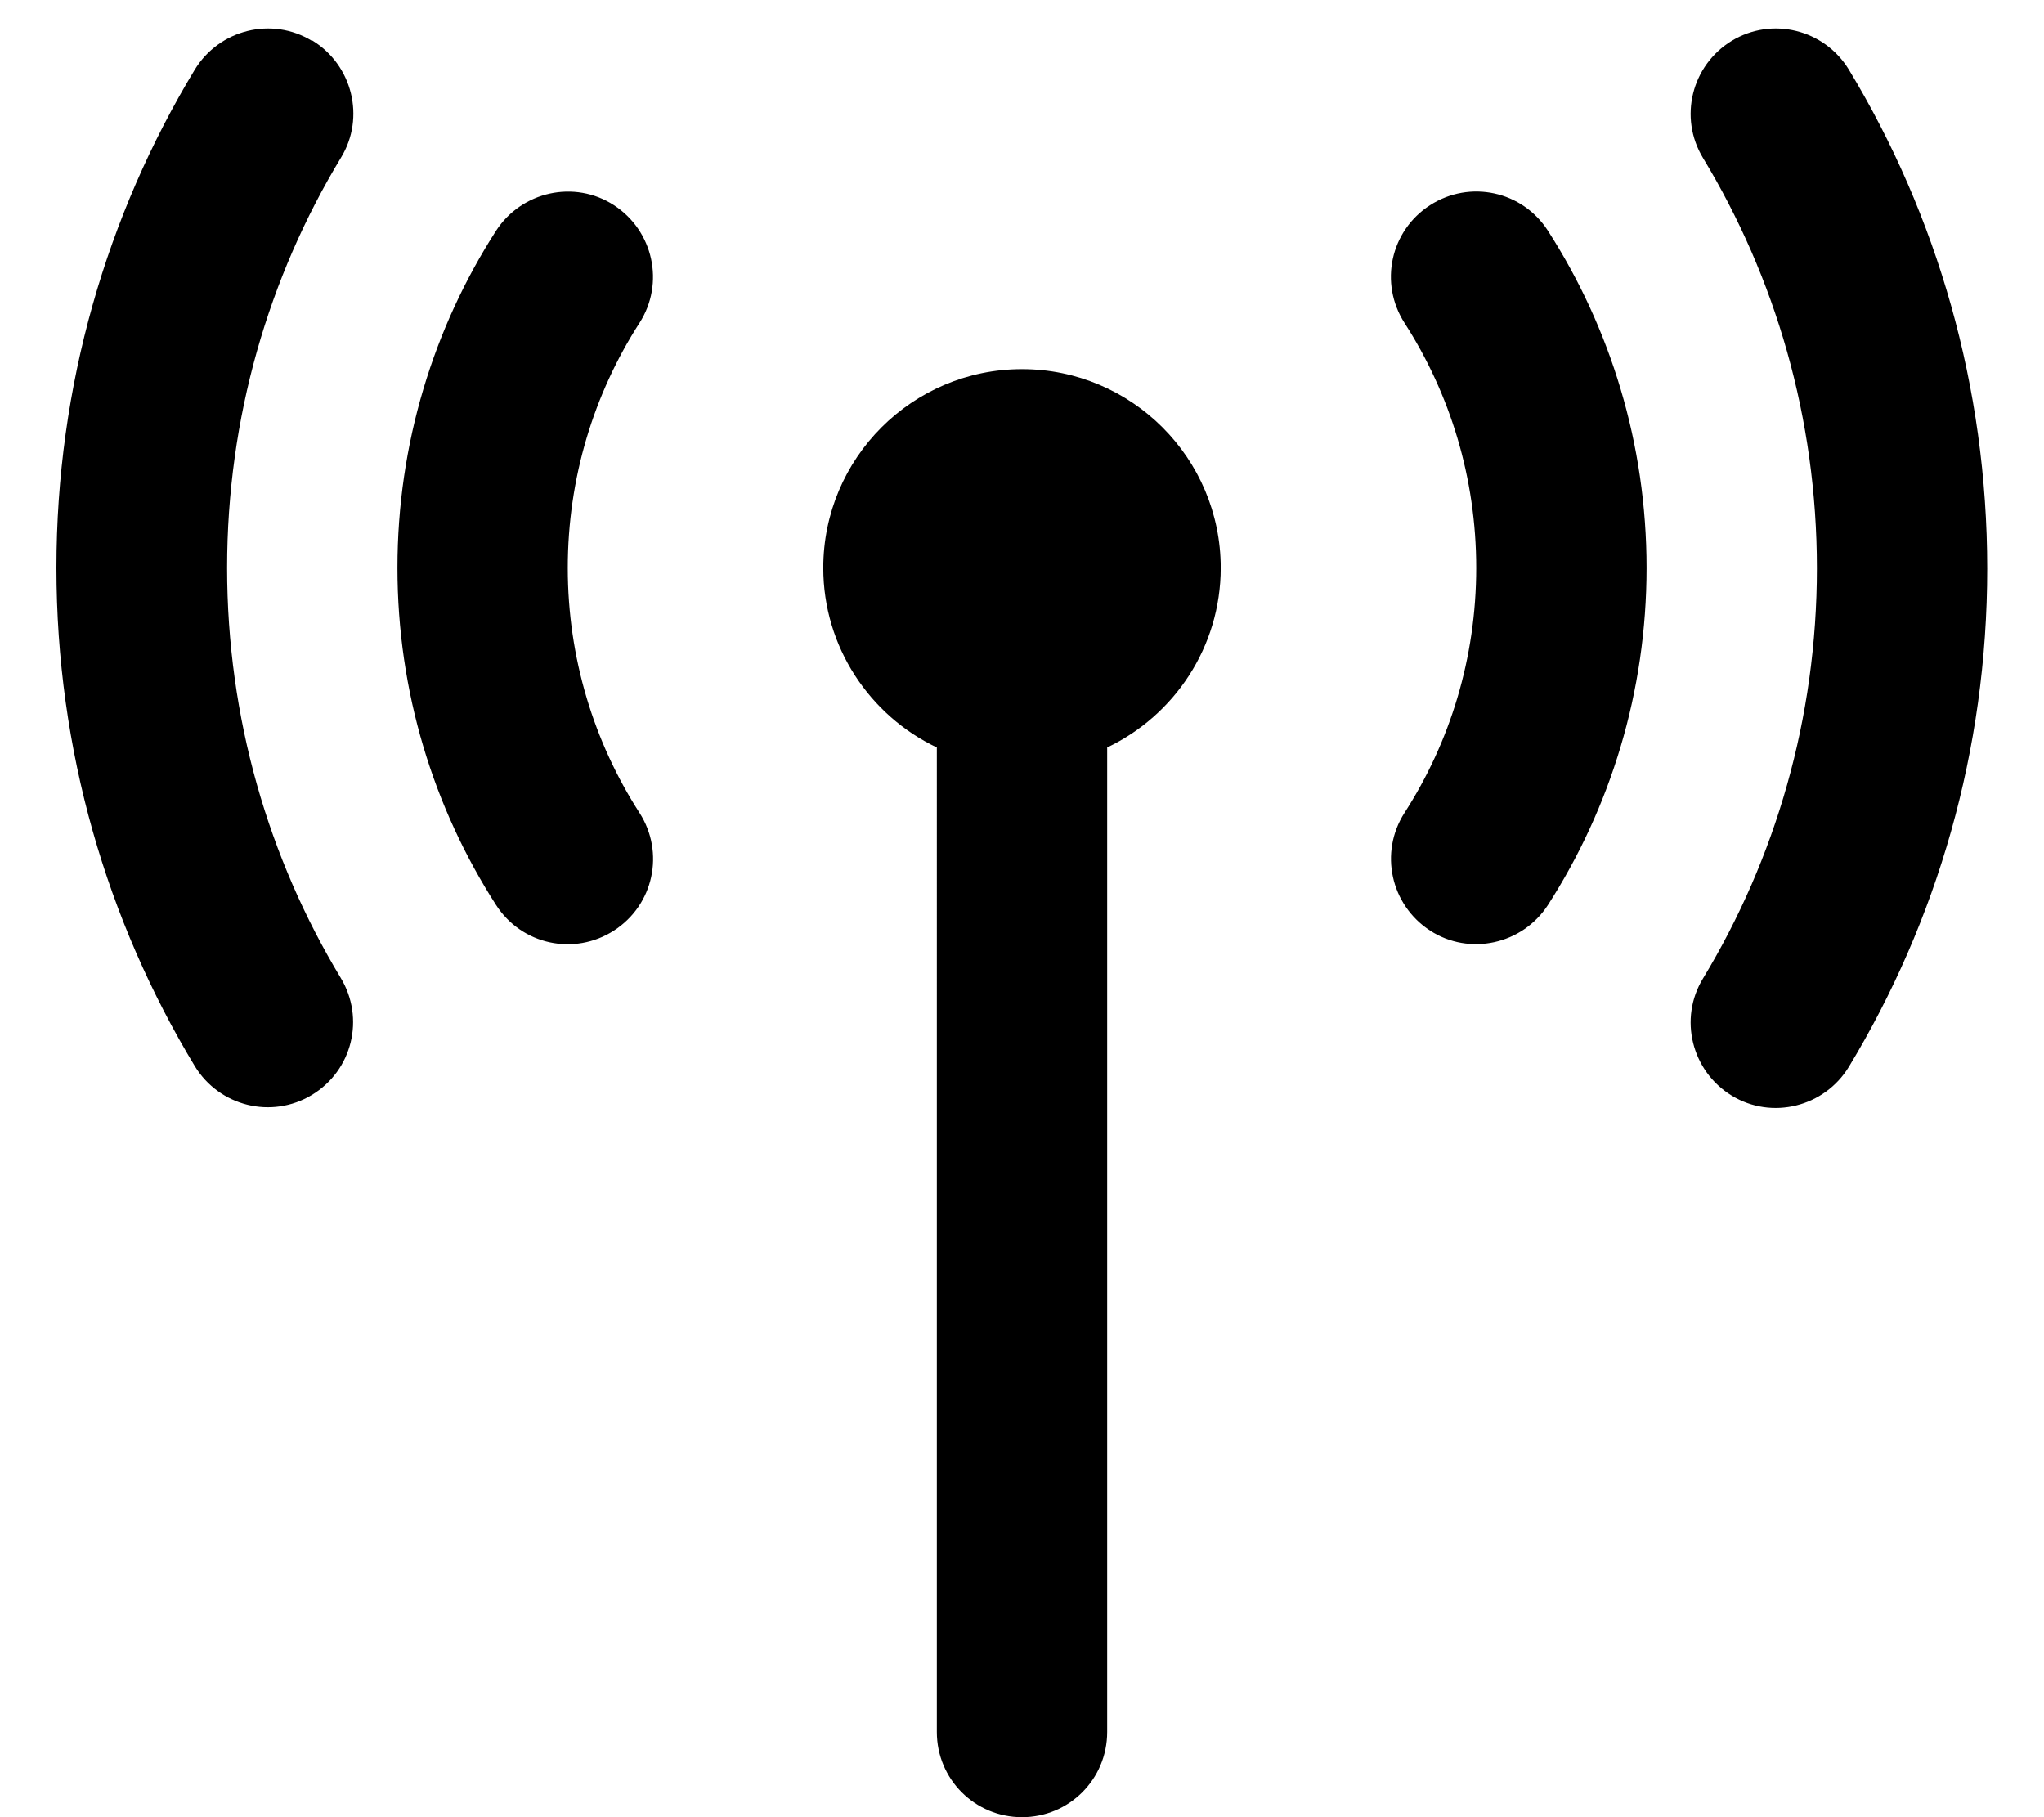 <svg fill="currentColor" xmlns="http://www.w3.org/2000/svg" viewBox="0 0 576 512"><!--! Font Awesome Pro 7.0.1 by @fontawesome - https://fontawesome.com License - https://fontawesome.com/license (Commercial License) Copyright 2025 Fonticons, Inc. --><path opacity=".4" fill="currentColor" d=""/><path fill="currentColor" d="M87.9 11.5c-11.3-6.9-26.1-3.2-33 8.1-24.8 41-39 89.1-39 140.4s14.2 99.4 39 140.4c6.9 11.3 21.6 15 33 8.1s15-21.6 8.1-33C75.7 241.9 64 202.3 64 160S75.7 78.1 96.1 44.4c6.9-11.3 3.2-26.1-8.1-33zm400.1 0c-11.3 6.9-15 21.6-8.1 33 20.4 33.7 32.1 73.3 32.1 115.6s-11.7 81.9-32.1 115.6c-6.9 11.3-3.2 26.1 8.1 33s26.1 3.2 33-8.1c24.8-41 39-89.1 39-140.4S545.8 60.6 521 19.6c-6.9-11.3-21.6-15-33-8.1zM312 210.6c18.9-9 32-28.3 32-50.6 0-30.9-25.1-56-56-56s-56 25.1-56 56c0 22.3 13.1 41.6 32 50.6L264 488c0 13.3 10.7 24 24 24s24-10.7 24-24l0-277.4zM180.2 91c7.2-11.2 3.9-26-7.2-33.2s-26-3.9-33.2 7.2c-17.6 27.4-27.8 60-27.8 95s10.2 67.6 27.8 95c7.2 11.2 22 14.4 33.2 7.2s14.4-22 7.2-33.2c-12.8-19.9-20.2-43.6-20.2-69s7.4-49.1 20.2-69zM436.2 65c-7.2-11.2-22-14.4-33.2-7.2s-14.4 22-7.2 33.2c12.8 19.9 20.2 43.6 20.2 69s-7.4 49.1-20.2 69c-7.2 11.2-3.9 26 7.2 33.2s26 3.9 33.2-7.2c17.6-27.4 27.8-60 27.8-95s-10.2-67.6-27.8-95z"/></svg>